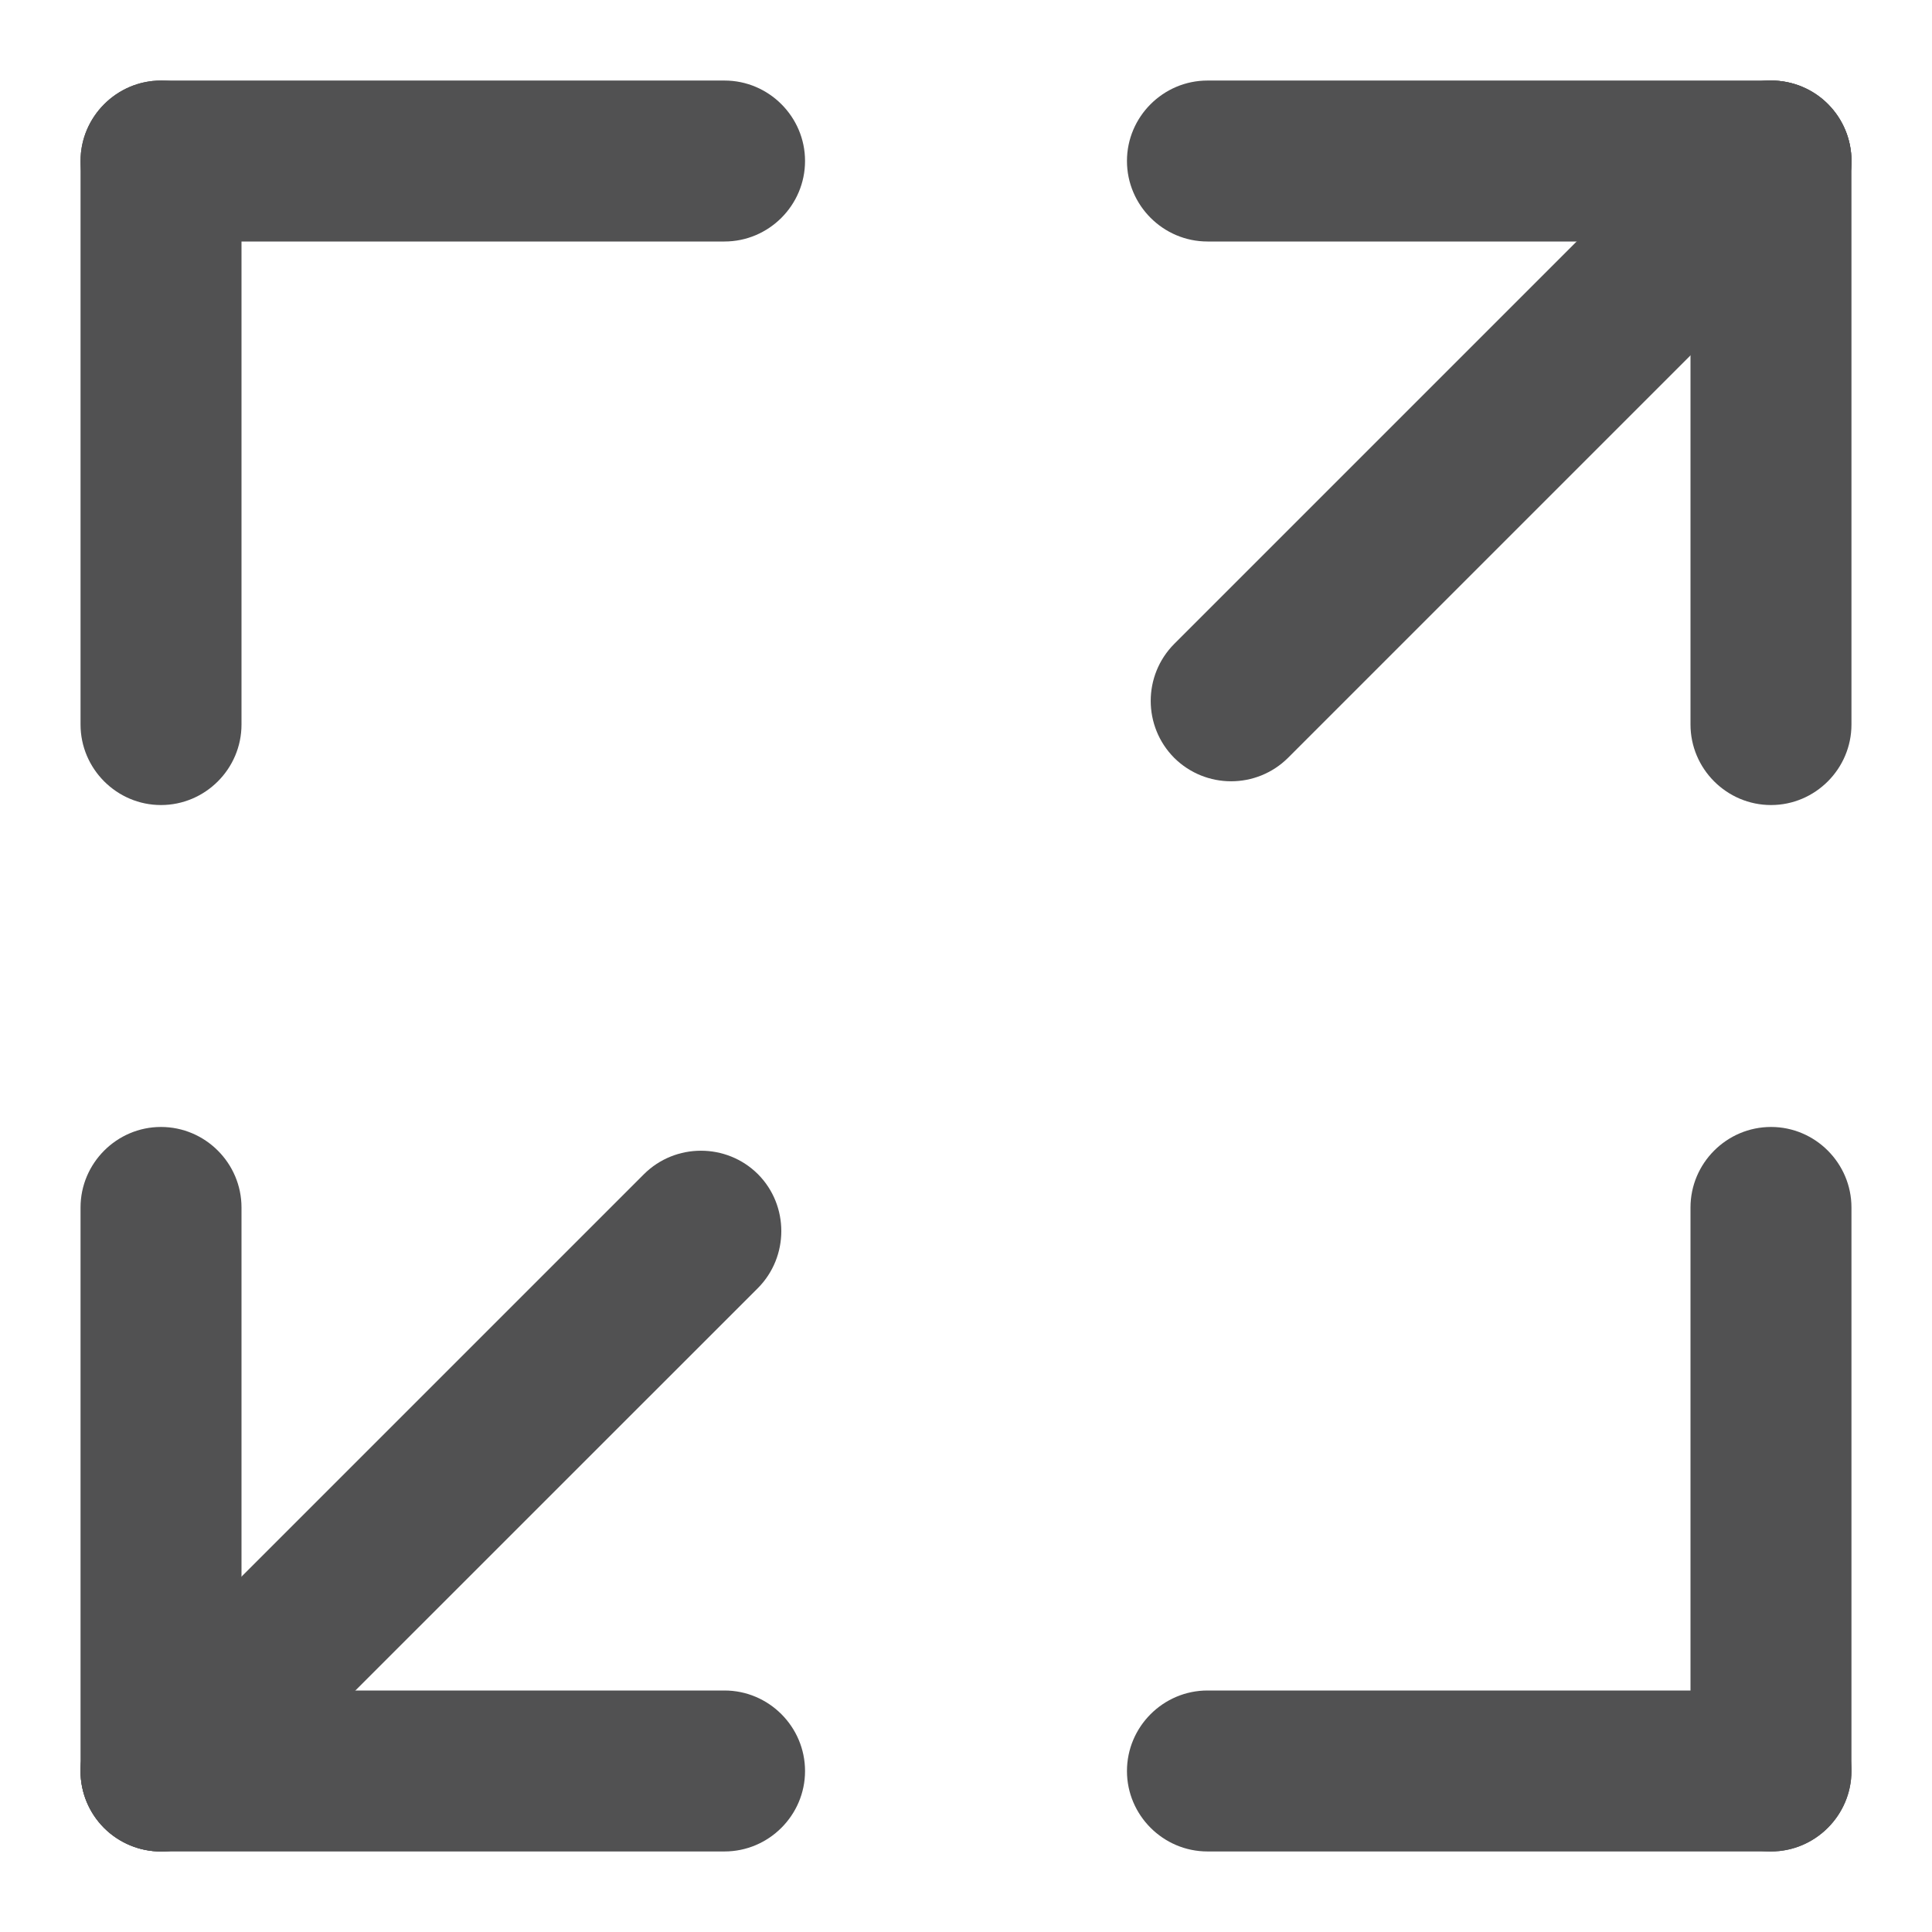 <?xml version="1.0" encoding="UTF-8"?>
<svg width="16px" height="16px" viewBox="0 0 16 16" version="1.1" xmlns="http://www.w3.org/2000/svg" xmlns:xlink="http://www.w3.org/1999/xlink">
    <title>全屏</title>
    <g id="页面-1" stroke="none" stroke-width="1" fill="none" fill-rule="evenodd">
        <g id="结果页备份-14" transform="translate(-1334, -243)" fill-rule="nonzero">
            <g id="编组-9" transform="translate(620, 190)">
                <g id="编组-4备份" transform="translate(0, 36)">
                    <g id="div.rhHpqJcg" transform="translate(20, 12)">
                        <g id="全屏" transform="translate(694, 5)">
                            <rect id="矩形" fill="#000000" opacity="0" x="0" y="0" width="16" height="16"></rect>
                            <path d="M14.667,2 L10,2 C9.633,2 9.333,1.7 9.333,1.333 C9.333,0.967 9.633,0.667 10,0.667 L14.667,0.667 C15.033,0.667 15.333,0.967 15.333,1.333 C15.333,1.7 15.033,2 14.667,2 M6,2 L1.333,2 C0.967,2 0.667,1.7 0.667,1.333 C0.667,0.967 0.967,0.667 1.333,0.667 L6,0.667 C6.367,0.667 6.667,0.967 6.667,1.333 C6.667,1.7 6.367,2 6,2" id="形状" fill="#515152"></path>
                            <path d="M14,6 L14,1.333 C14,0.967 14.3,0.667 14.667,0.667 C15.033,0.667 15.333,0.967 15.333,1.333 L15.333,6 C15.333,6.367 15.033,6.667 14.667,6.667 C14.3,6.667 14,6.367 14,6 M0.667,6 L0.667,1.333 C0.667,0.967 0.967,0.667 1.333,0.667 C1.7,0.667 2,0.967 2,1.333 L2,6 C2,6.367 1.7,6.667 1.333,6.667 C0.967,6.667 0.667,6.367 0.667,6 M1.333,14 L6,14 C6.367,14 6.667,14.3 6.667,14.667 C6.667,15.033 6.367,15.333 6,15.333 L1.333,15.333 C0.967,15.333 0.667,15.033 0.667,14.667 C0.667,14.3 0.967,14 1.333,14 M10,14 L14.667,14 C15.033,14 15.333,14.3 15.333,14.667 C15.333,15.033 15.033,15.333 14.667,15.333 L10,15.333 C9.633,15.333 9.333,15.033 9.333,14.667 C9.333,14.3 9.633,14 10,14" id="形状" fill="#515152"></path>
                            <path d="M2,14.667 C2,15.033 1.7,15.333 1.333,15.333 C0.967,15.333 0.667,15.033 0.667,14.667 L0.667,10 C0.667,9.633 0.967,9.333 1.333,9.333 C1.7,9.333 2,9.633 2,10 L2,14.667 L2,14.667 Z M15.333,14.667 C15.333,15.033 15.033,15.333 14.667,15.333 C14.3,15.333 14,15.033 14,14.667 L14,10 C14,9.633 14.3,9.333 14.667,9.333 C15.033,9.333 15.333,9.633 15.333,10 L15.333,14.667 L15.333,14.667 Z M14.196,0.861 C14.455,0.602 14.88,0.602 15.139,0.861 C15.398,1.121 15.398,1.545 15.139,1.804 L10.667,6.276 C10.406,6.535 9.985,6.535 9.724,6.276 C9.465,6.015 9.465,5.594 9.724,5.333 L14.196,0.861 L14.196,0.861 Z" id="形状" fill="#515152"></path>
                            <path d="M5.333,9.724 C5.593,9.465 6.017,9.465 6.277,9.724 C6.535,9.983 6.535,10.407 6.277,10.667 L1.804,15.139 C1.543,15.398 1.122,15.398 0.861,15.139 C0.602,14.878 0.602,14.457 0.861,14.196 L5.333,9.724 L5.333,9.724 Z" id="路径" fill="#515152"></path>
                        </g>
                    </g>
                </g>
            </g>
        </g>
    </g>
</svg>